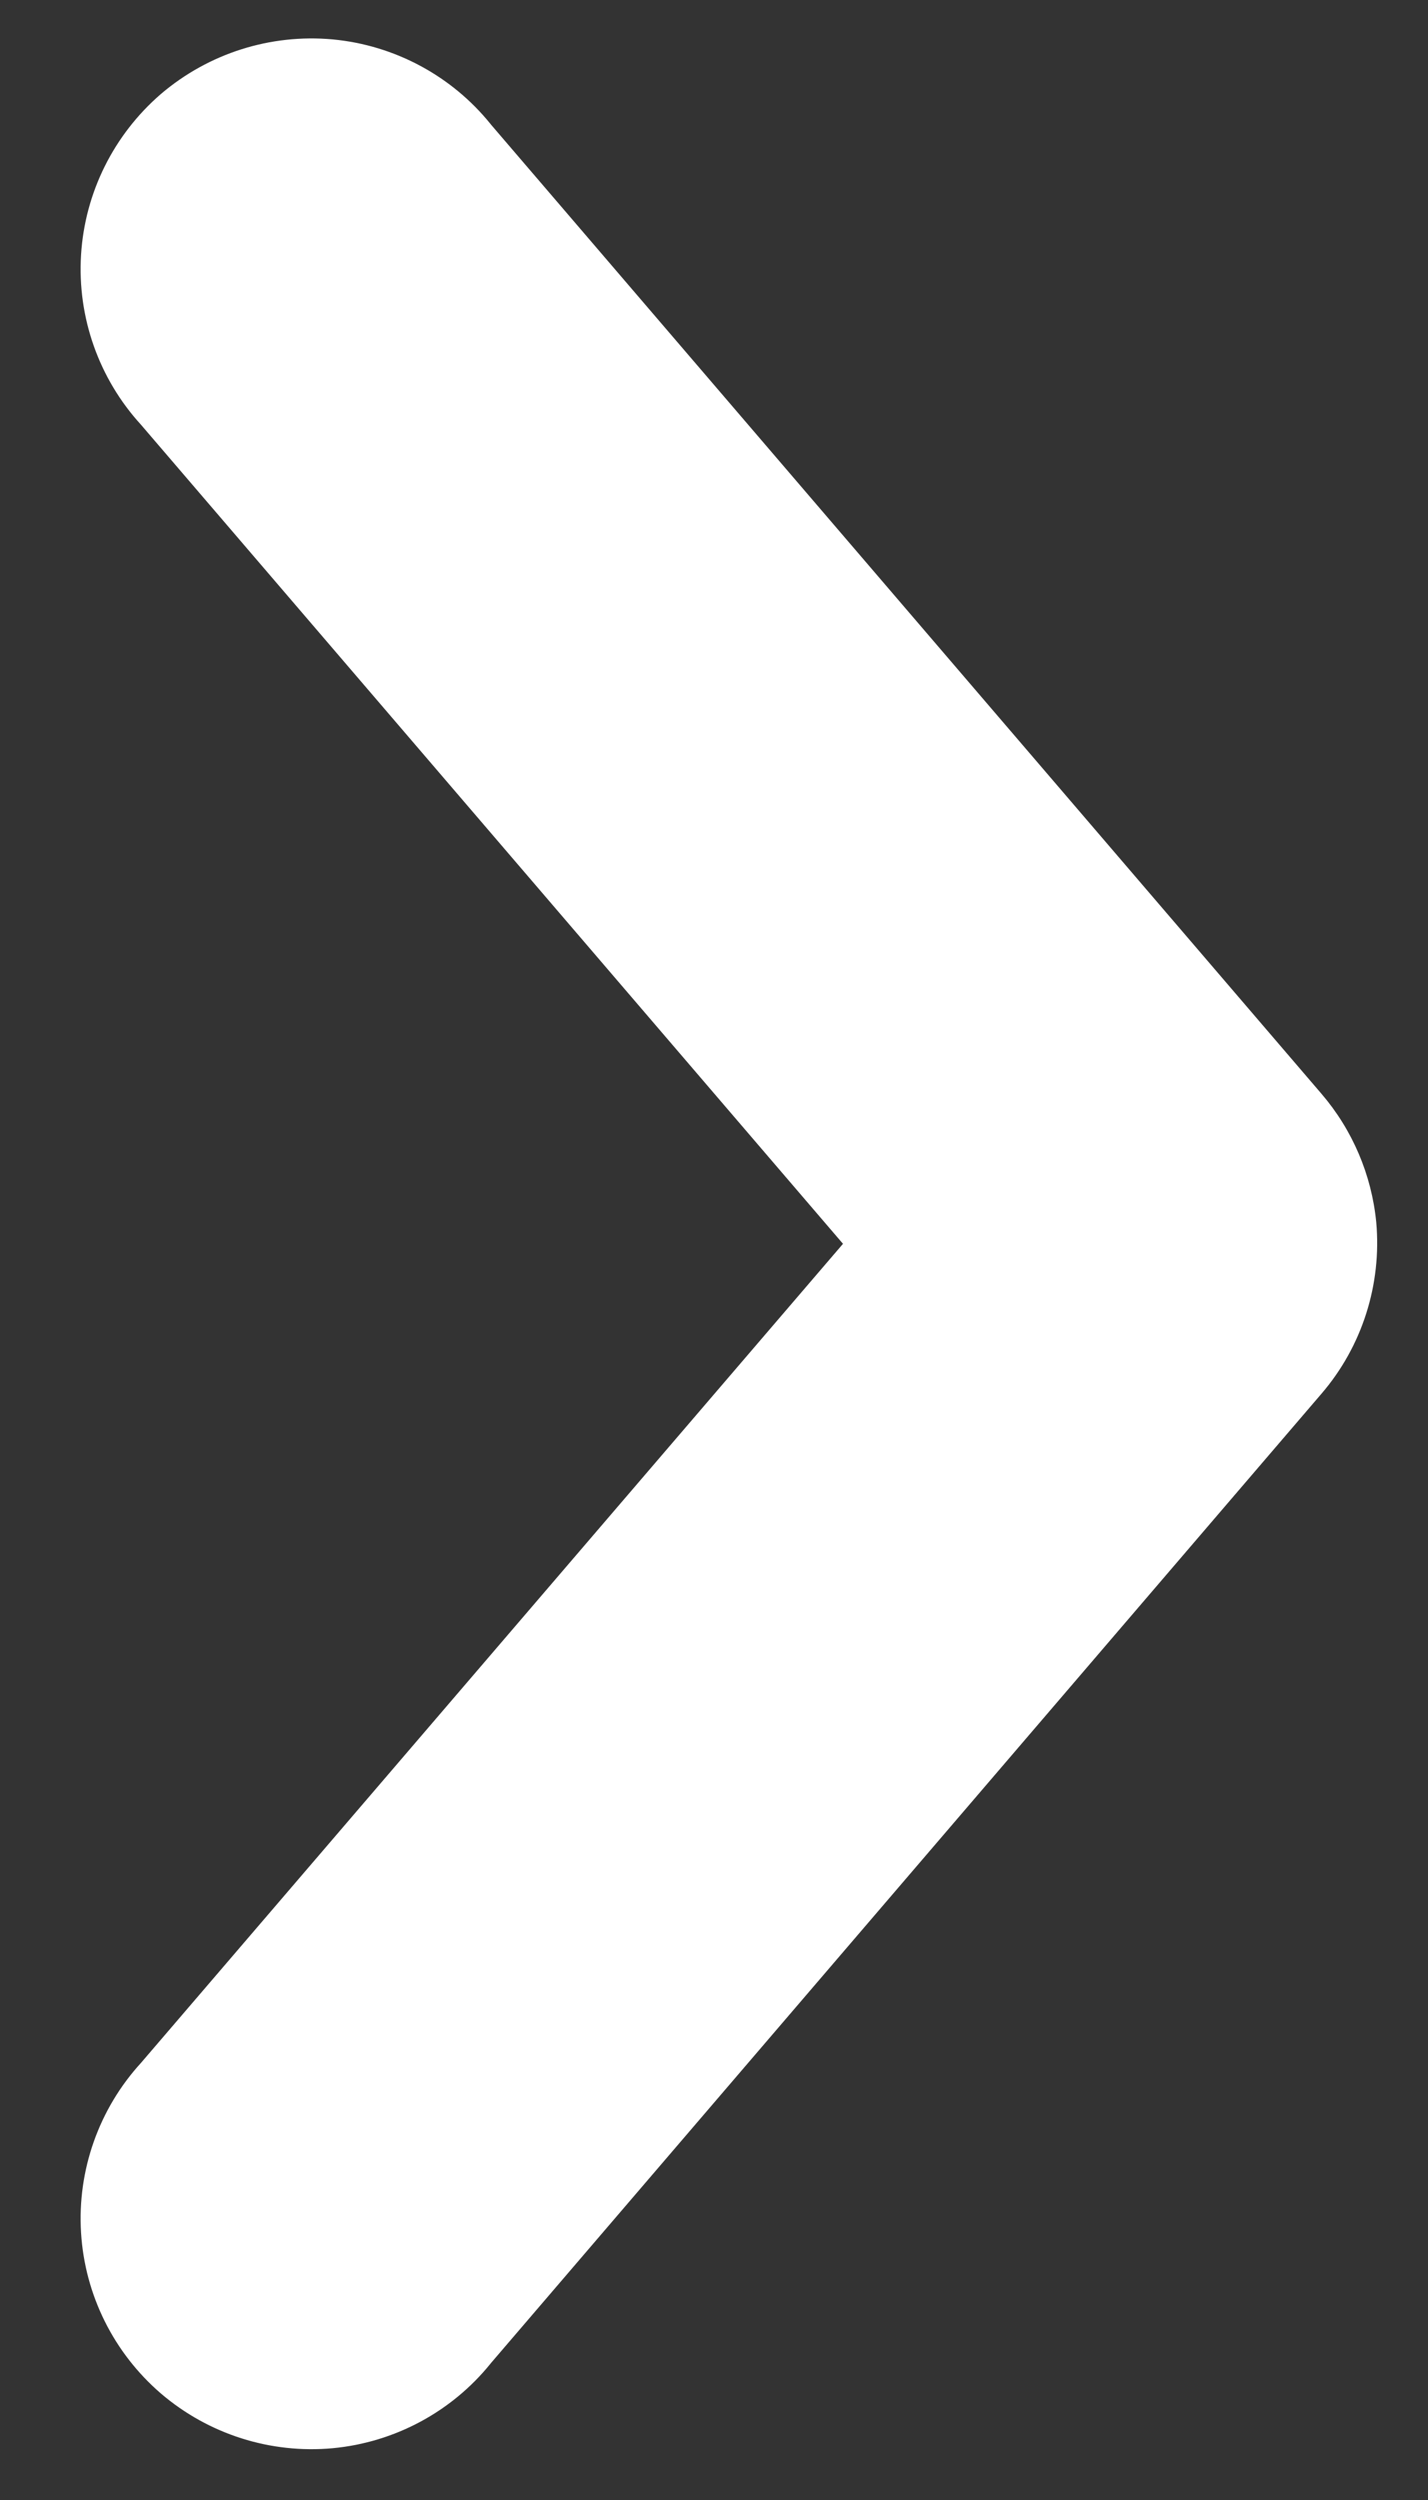 <svg width="12" height="21" viewBox="0 0 12 21" fill="none" xmlns="http://www.w3.org/2000/svg">
<rect x="0" y="0" width="12" height="21" fill="#333333" stroke="none"/>
<path d="M11.565 10.266C11.526 9.868 11.365 9.491 11.105 9.188L4.128 1.049C3.8 0.639 3.318 0.38 2.796 0.331C2.273 0.283 1.754 0.448 1.354 0.788C0.956 1.131 0.713 1.618 0.681 2.142C0.649 2.666 0.831 3.181 1.185 3.568L7.084 10.448L1.185 17.328C0.831 17.715 0.649 18.23 0.681 18.754C0.713 19.278 0.956 19.765 1.354 20.107C1.754 20.448 2.273 20.613 2.796 20.565C3.318 20.516 3.8 20.257 4.128 19.847L11.105 11.707C11.447 11.309 11.612 10.789 11.565 10.266Z" fill="white"/>
</svg>
